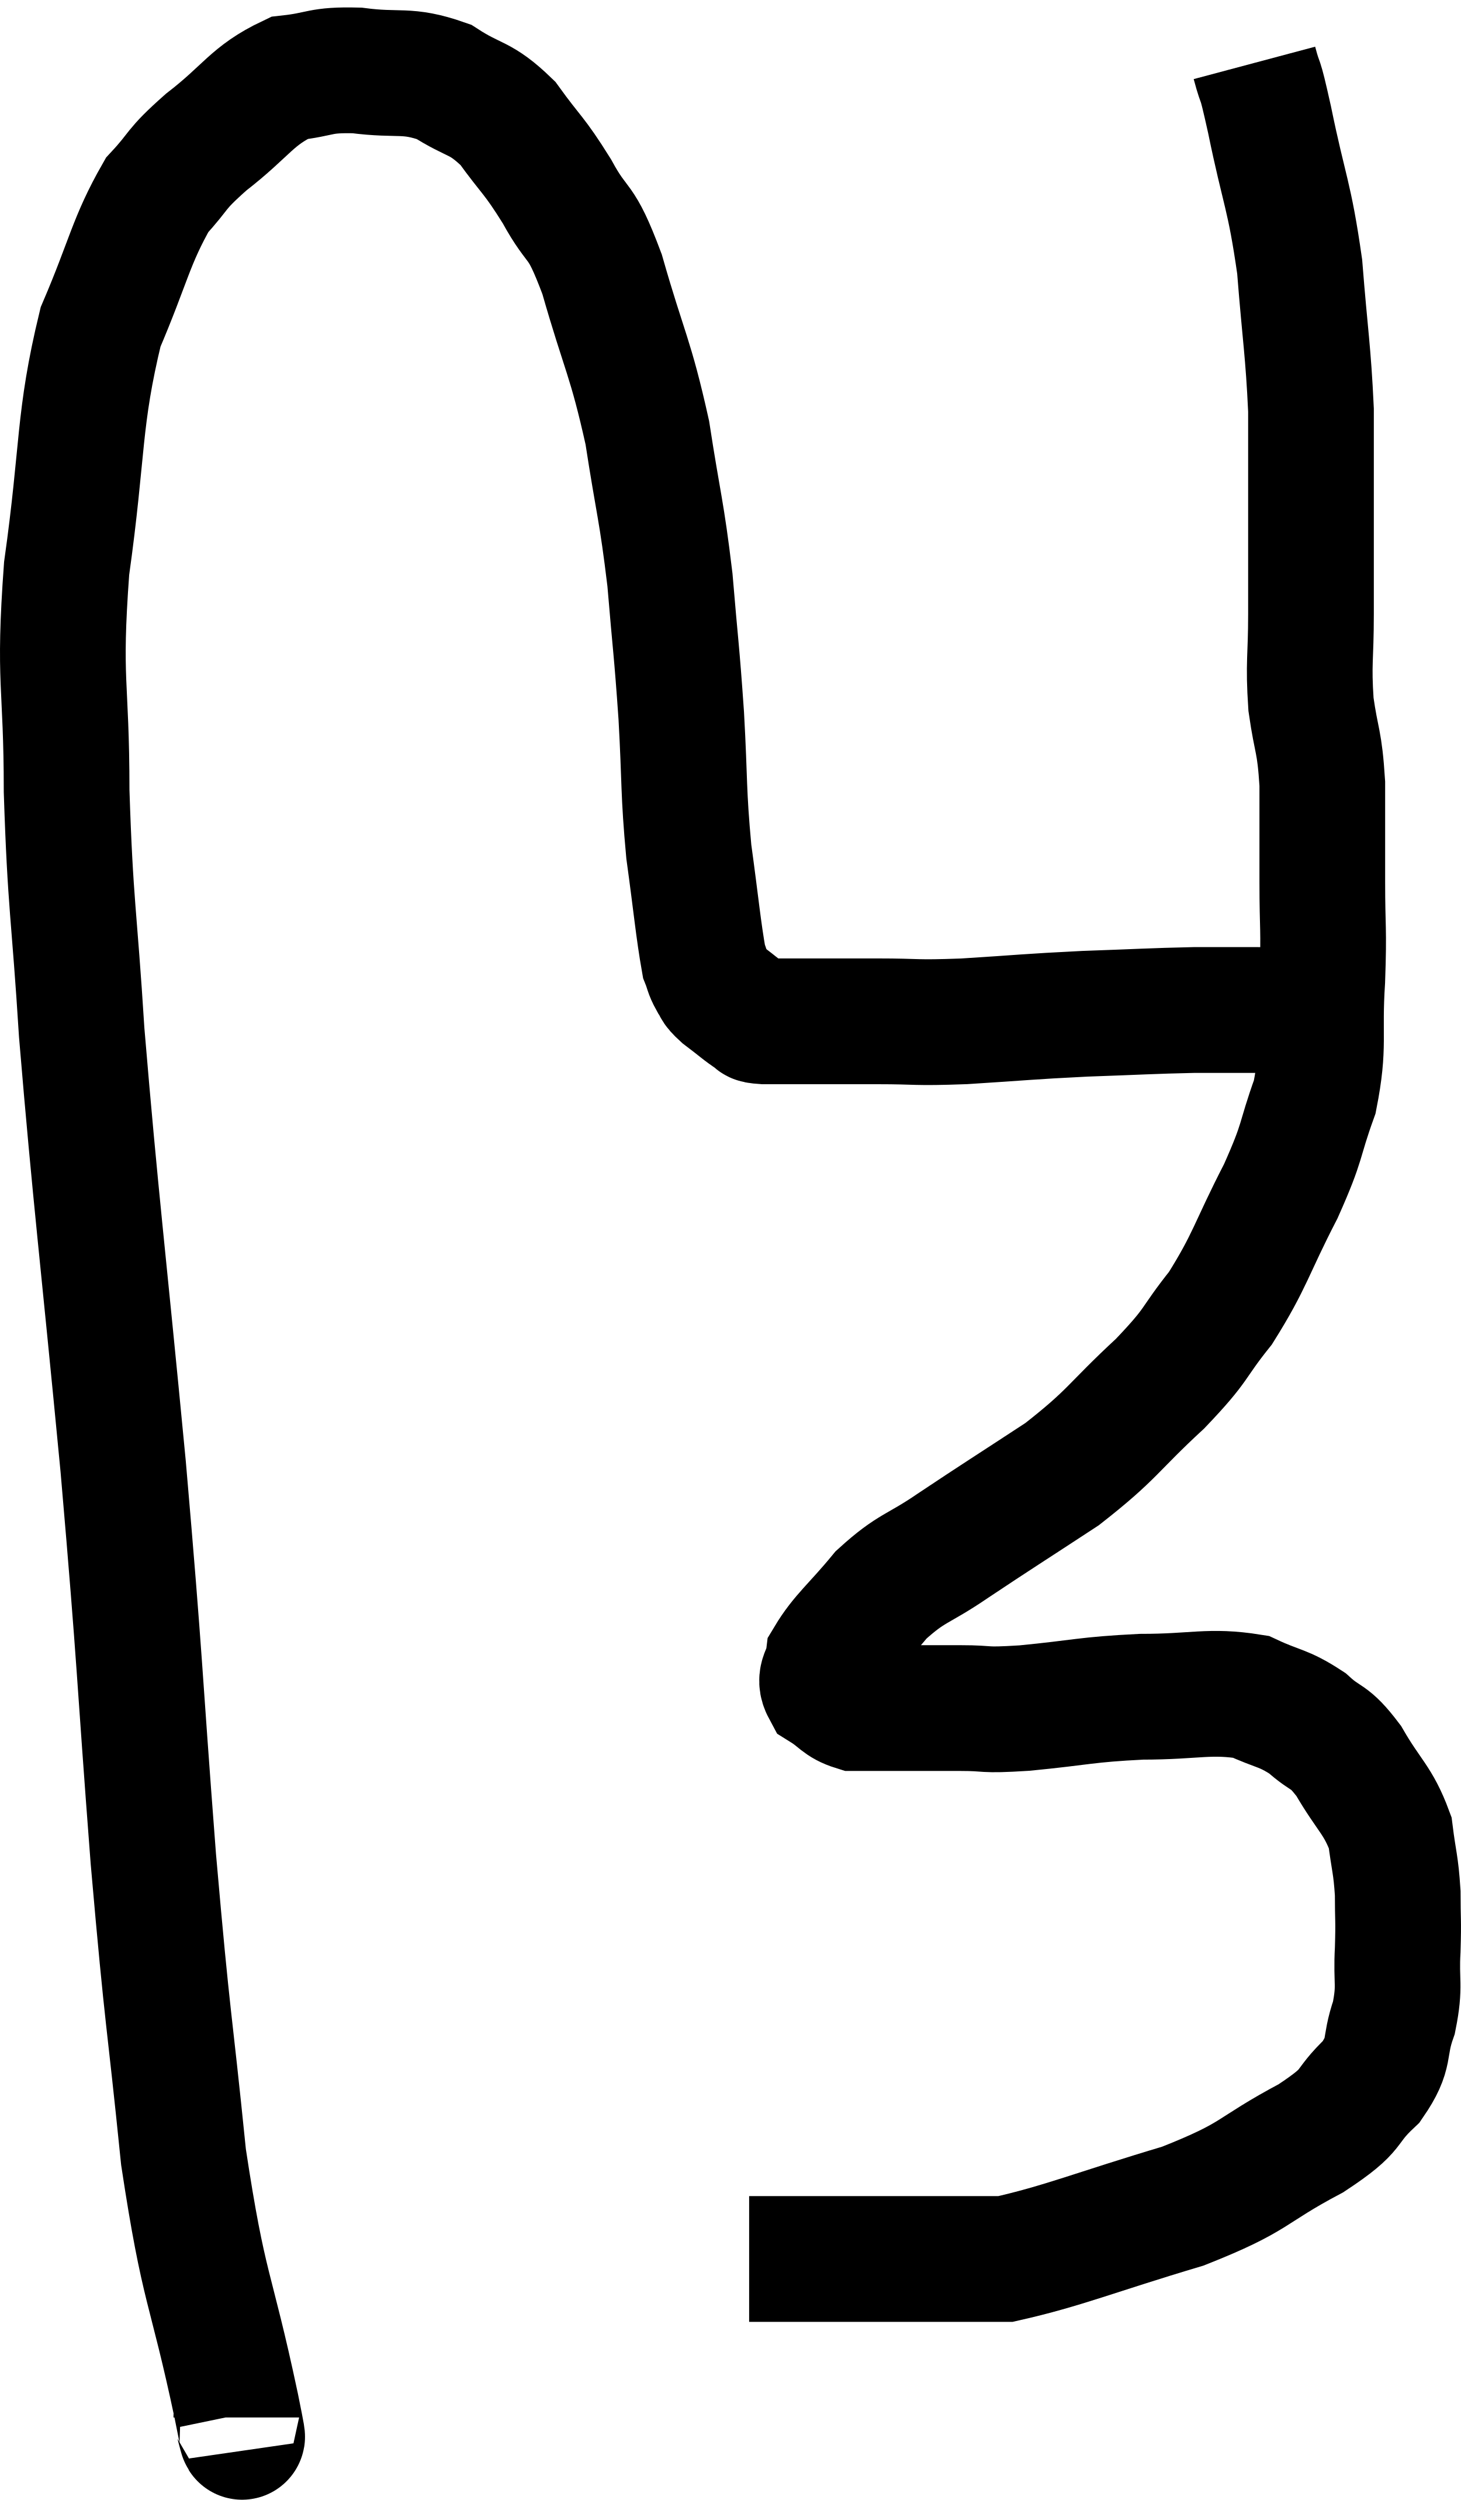 <svg xmlns="http://www.w3.org/2000/svg" viewBox="8.6 6.5 23.247 39.749" width="23.247" height="39.749"><path d="M 12.36 44.94 C 12.36 44.85, 12.57 45.795, 12.36 44.76 C 11.94 42.78, 11.85 42.975, 11.52 40.8 C 11.28 38.43, 11.28 38.805, 11.04 36.06 C 10.8 32.94, 10.845 33.105, 10.56 29.82 C 10.23 26.37, 10.125 25.605, 9.9 22.92 C 9.78 21, 9.72 20.925, 9.66 19.08 C 9.66 17.31, 9.525 17.385, 9.66 15.54 C 9.93 13.62, 9.84 13.185, 10.2 11.7 C 10.65 10.65, 10.68 10.335, 11.1 9.6 C 11.49 9.18, 11.355 9.225, 11.88 8.76 C 12.54 8.25, 12.6 8.025, 13.2 7.74 C 13.74 7.68, 13.665 7.605, 14.28 7.62 C 14.97 7.71, 15.06 7.59, 15.66 7.8 C 16.17 8.13, 16.23 8.025, 16.68 8.46 C 17.07 9, 17.085 8.94, 17.46 9.54 C 17.82 10.2, 17.82 9.9, 18.18 10.86 C 18.54 12.12, 18.63 12.165, 18.9 13.38 C 19.08 14.55, 19.125 14.595, 19.26 15.72 C 19.35 16.8, 19.365 16.8, 19.44 17.88 C 19.5 18.96, 19.47 19.065, 19.56 20.04 C 19.68 20.91, 19.71 21.27, 19.8 21.78 C 19.86 21.93, 19.845 21.945, 19.92 22.08 C 20.01 22.2, 19.935 22.17, 20.1 22.32 C 20.34 22.5, 20.415 22.575, 20.58 22.68 C 20.67 22.71, 20.535 22.725, 20.76 22.74 C 21.12 22.74, 21.03 22.74, 21.48 22.74 C 22.02 22.74, 21.945 22.74, 22.56 22.74 C 23.25 22.74, 23.115 22.77, 23.94 22.74 C 24.9 22.68, 24.945 22.665, 25.86 22.62 C 26.73 22.59, 26.91 22.575, 27.6 22.56 C 28.11 22.56, 28.215 22.56, 28.62 22.56 C 28.92 22.56, 28.905 22.605, 29.22 22.56 C 29.55 22.47, 29.61 22.425, 29.88 22.38 C 30.09 22.38, 30.15 22.38, 30.3 22.38 C 30.39 22.38, 30.435 22.38, 30.48 22.38 L 30.48 22.38" fill="none" stroke="black" stroke-width="2"></path><path d="M 28.56 7.5 C 28.68 7.95, 28.62 7.59, 28.8 8.4 C 29.04 9.57, 29.115 9.585, 29.28 10.74 C 29.37 11.88, 29.415 12.06, 29.46 13.02 C 29.46 13.8, 29.46 13.77, 29.46 14.58 C 29.46 15.42, 29.46 15.48, 29.46 16.26 C 29.46 16.98, 29.415 17.025, 29.46 17.7 C 29.55 18.33, 29.595 18.255, 29.64 18.96 C 29.64 19.74, 29.64 19.74, 29.64 20.52 C 29.64 21.3, 29.67 21.225, 29.64 22.08 C 29.58 23.01, 29.685 23.1, 29.52 23.94 C 29.25 24.69, 29.355 24.6, 28.98 25.44 C 28.5 26.37, 28.5 26.535, 28.02 27.3 C 27.54 27.9, 27.69 27.84, 27.06 28.5 C 26.28 29.22, 26.325 29.295, 25.5 29.94 C 24.63 30.51, 24.48 30.6, 23.76 31.08 C 23.19 31.47, 23.115 31.41, 22.62 31.86 C 22.2 32.37, 22.005 32.505, 21.78 32.88 C 21.75 33.12, 21.615 33.165, 21.72 33.36 C 21.96 33.51, 21.96 33.585, 22.2 33.66 C 22.44 33.66, 22.26 33.66, 22.68 33.66 C 23.28 33.66, 23.325 33.66, 23.88 33.66 C 24.39 33.66, 24.18 33.705, 24.9 33.66 C 25.83 33.57, 25.86 33.525, 26.76 33.48 C 27.63 33.48, 27.84 33.375, 28.5 33.48 C 28.95 33.69, 29.01 33.645, 29.4 33.9 C 29.73 34.2, 29.73 34.065, 30.06 34.5 C 30.39 35.07, 30.525 35.115, 30.72 35.64 C 30.78 36.12, 30.81 36.135, 30.84 36.6 C 30.84 37.05, 30.855 37.005, 30.84 37.5 C 30.81 38.04, 30.885 38.055, 30.78 38.58 C 30.6 39.09, 30.75 39.12, 30.42 39.6 C 29.94 40.05, 30.21 40.005, 29.46 40.5 C 28.44 41.04, 28.635 41.1, 27.42 41.58 C 26.01 42, 25.53 42.21, 24.6 42.42 C 24.15 42.42, 24.195 42.42, 23.7 42.42 C 23.16 42.42, 23.25 42.42, 22.62 42.42 C 21.9 42.42, 21.705 42.42, 21.18 42.42 L 20.52 42.42" fill="none" stroke="black" stroke-width="2"></path></svg>